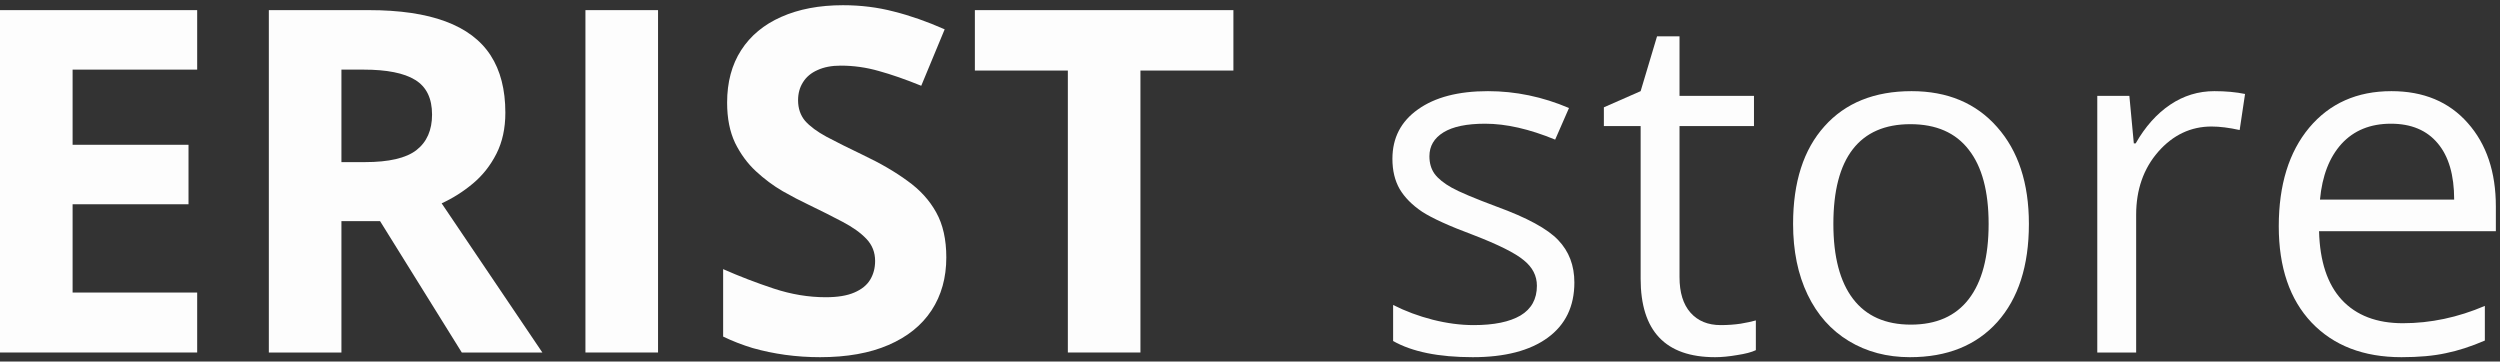 <svg width="325" height="47" viewBox="0 0 325 47" fill="none" xmlns="http://www.w3.org/2000/svg">
<rect x="0" y="0" width="325" height="47" fill="#333333" stroke="none"/>
<path d="M25.633 45.825H0V1.317H25.633V9.05H9.437V18.822H24.506V26.554H9.437V38.031H25.633V45.825Z" fill="#FDFDFD"></path>
<path d="M47.917 1.317C51.956 1.317 55.284 1.804 57.902 2.778C60.541 3.753 62.499 5.224 63.778 7.193C65.056 9.161 65.696 11.647 65.696 14.651C65.696 16.681 65.31 18.456 64.539 19.979C63.768 21.501 62.753 22.79 61.495 23.845C60.236 24.9 58.877 25.763 57.415 26.433L70.506 45.825H60.033L49.409 28.746H44.386V45.825H34.949V1.317H47.917ZM47.247 9.05H44.386V21.075H47.43C50.556 21.075 52.788 20.557 54.127 19.522C55.487 18.467 56.167 16.924 56.167 14.895C56.167 12.784 55.437 11.282 53.975 10.389C52.534 9.496 50.292 9.05 47.247 9.05Z" fill="#FDFDFD"></path>
<path d="M76.107 45.825V1.317H85.545V45.825H76.107Z" fill="#FDFDFD"></path>
<path d="M123.02 33.465C123.02 36.103 122.381 38.397 121.102 40.345C119.823 42.293 117.956 43.795 115.5 44.85C113.065 45.906 110.102 46.434 106.611 46.434C105.069 46.434 103.557 46.332 102.075 46.129C100.614 45.926 99.203 45.632 97.844 45.246C96.504 44.84 95.225 44.343 94.008 43.755V34.987C96.118 35.92 98.31 36.763 100.583 37.514C102.856 38.265 105.109 38.64 107.342 38.64C108.884 38.64 110.122 38.437 111.056 38.031C112.01 37.625 112.7 37.067 113.126 36.357C113.552 35.647 113.765 34.835 113.765 33.922C113.765 32.805 113.39 31.851 112.639 31.06C111.888 30.268 110.853 29.527 109.534 28.837C108.235 28.148 106.763 27.407 105.119 26.615C104.084 26.128 102.958 25.54 101.74 24.849C100.523 24.139 99.366 23.277 98.27 22.262C97.174 21.247 96.271 20.019 95.56 18.578C94.87 17.117 94.525 15.372 94.525 13.342C94.525 10.683 95.134 8.41 96.352 6.523C97.57 4.635 99.305 3.194 101.558 2.2C103.831 1.185 106.51 0.678 109.594 0.678C111.908 0.678 114.11 0.952 116.201 1.5C118.311 2.027 120.513 2.799 122.807 3.813L119.762 11.15C117.713 10.318 115.876 9.679 114.252 9.232C112.629 8.765 110.975 8.532 109.29 8.532C108.113 8.532 107.108 8.725 106.276 9.11C105.444 9.476 104.815 10.004 104.389 10.694C103.963 11.363 103.749 12.145 103.749 13.038C103.749 14.093 104.054 14.986 104.663 15.717C105.292 16.427 106.225 17.117 107.463 17.787C108.722 18.456 110.285 19.238 112.152 20.131C114.425 21.206 116.363 22.333 117.966 23.51C119.59 24.667 120.838 26.037 121.711 27.62C122.583 29.183 123.02 31.131 123.02 33.465Z" fill="#FDFDFD"></path>
<path d="M148.257 45.825H138.82V9.171H126.734V1.317H160.343V9.171H148.257V45.825Z" fill="#FDFDFD"></path>
<path d="M204.668 36.722C204.668 39.827 203.511 42.222 201.197 43.907C198.884 45.591 195.636 46.434 191.456 46.434C187.031 46.434 183.581 45.733 181.105 44.333V39.645C182.708 40.456 184.423 41.096 186.25 41.563C188.097 42.029 189.872 42.263 191.577 42.263C194.216 42.263 196.245 41.847 197.666 41.015C199.087 40.162 199.797 38.873 199.797 37.148C199.797 35.849 199.229 34.743 198.092 33.83C196.976 32.897 194.784 31.801 191.516 30.542C188.411 29.386 186.199 28.381 184.88 27.528C183.581 26.656 182.607 25.671 181.957 24.576C181.328 23.48 181.014 22.171 181.014 20.648C181.014 17.929 182.12 15.788 184.332 14.225C186.544 12.642 189.578 11.85 193.434 11.85C197.027 11.85 200.538 12.581 203.968 14.042L202.171 18.152C198.823 16.772 195.789 16.082 193.069 16.082C190.674 16.082 188.868 16.457 187.65 17.208C186.432 17.959 185.824 18.994 185.824 20.314C185.824 21.206 186.047 21.968 186.493 22.597C186.96 23.226 187.701 23.825 188.716 24.393C189.73 24.961 191.679 25.783 194.561 26.859C198.518 28.3 201.187 29.751 202.567 31.212C203.968 32.673 204.668 34.51 204.668 36.722Z" fill="#FDFDFD"></path>
<path d="M223.695 42.263C224.588 42.263 225.45 42.202 226.282 42.08C227.114 41.938 227.774 41.796 228.261 41.654V45.52C227.713 45.784 226.901 45.997 225.826 46.16C224.77 46.342 223.816 46.434 222.964 46.434C216.51 46.434 213.283 43.034 213.283 36.235V16.386H208.504V13.951L213.283 11.85L215.414 4.727H218.337V12.459H228.017V16.386H218.337V36.022C218.337 38.031 218.814 39.574 219.767 40.649C220.721 41.725 222.03 42.263 223.695 42.263Z" fill="#FDFDFD"></path>
<path d="M263.757 29.111C263.757 34.551 262.387 38.803 259.648 41.867C256.908 44.911 253.123 46.434 248.292 46.434C245.309 46.434 242.66 45.733 240.347 44.333C238.033 42.933 236.247 40.923 234.989 38.305C233.731 35.687 233.101 32.623 233.101 29.111C233.101 23.672 234.461 19.441 237.181 16.417C239.9 13.373 243.675 11.85 248.506 11.85C253.173 11.85 256.877 13.403 259.617 16.508C262.377 19.613 263.757 23.814 263.757 29.111ZM238.338 29.111C238.338 33.373 239.19 36.621 240.895 38.853C242.6 41.086 245.106 42.202 248.414 42.202C251.722 42.202 254.229 41.096 255.934 38.884C257.659 36.651 258.521 33.394 258.521 29.111C258.521 24.87 257.659 21.653 255.934 19.461C254.229 17.249 251.702 16.143 248.353 16.143C245.045 16.143 242.549 17.229 240.864 19.4C239.18 21.572 238.338 24.809 238.338 29.111Z" fill="#FDFDFD"></path>
<path d="M287.868 11.85C289.35 11.85 290.679 11.972 291.856 12.216L291.156 16.904C289.776 16.599 288.558 16.447 287.503 16.447C284.804 16.447 282.49 17.543 280.562 19.735C278.654 21.927 277.7 24.657 277.7 27.924V45.825H272.647V12.459H276.817L277.396 18.639H277.639C278.877 16.468 280.369 14.793 282.115 13.616C283.86 12.439 285.778 11.85 287.868 11.85Z" fill="#FDFDFD"></path>
<path d="M312.192 46.434C307.26 46.434 303.364 44.932 300.502 41.928C297.661 38.924 296.24 34.754 296.24 29.416C296.24 24.038 297.559 19.765 300.198 16.599C302.856 13.433 306.418 11.85 310.883 11.85C315.064 11.85 318.372 13.23 320.807 15.991C323.243 18.73 324.461 22.353 324.461 26.859V30.055H301.476C301.578 33.972 302.562 36.946 304.429 38.975C306.317 41.005 308.965 42.019 312.375 42.019C315.967 42.019 319.519 41.268 323.03 39.767V44.272C321.244 45.043 319.549 45.591 317.946 45.916C316.363 46.261 314.445 46.434 312.192 46.434ZM310.822 16.082C308.143 16.082 306.002 16.955 304.399 18.7C302.816 20.445 301.882 22.86 301.598 25.945H319.042C319.042 22.759 318.331 20.324 316.911 18.639C315.49 16.934 313.461 16.082 310.822 16.082Z" fill="#FDFDFD"></path>
</svg>